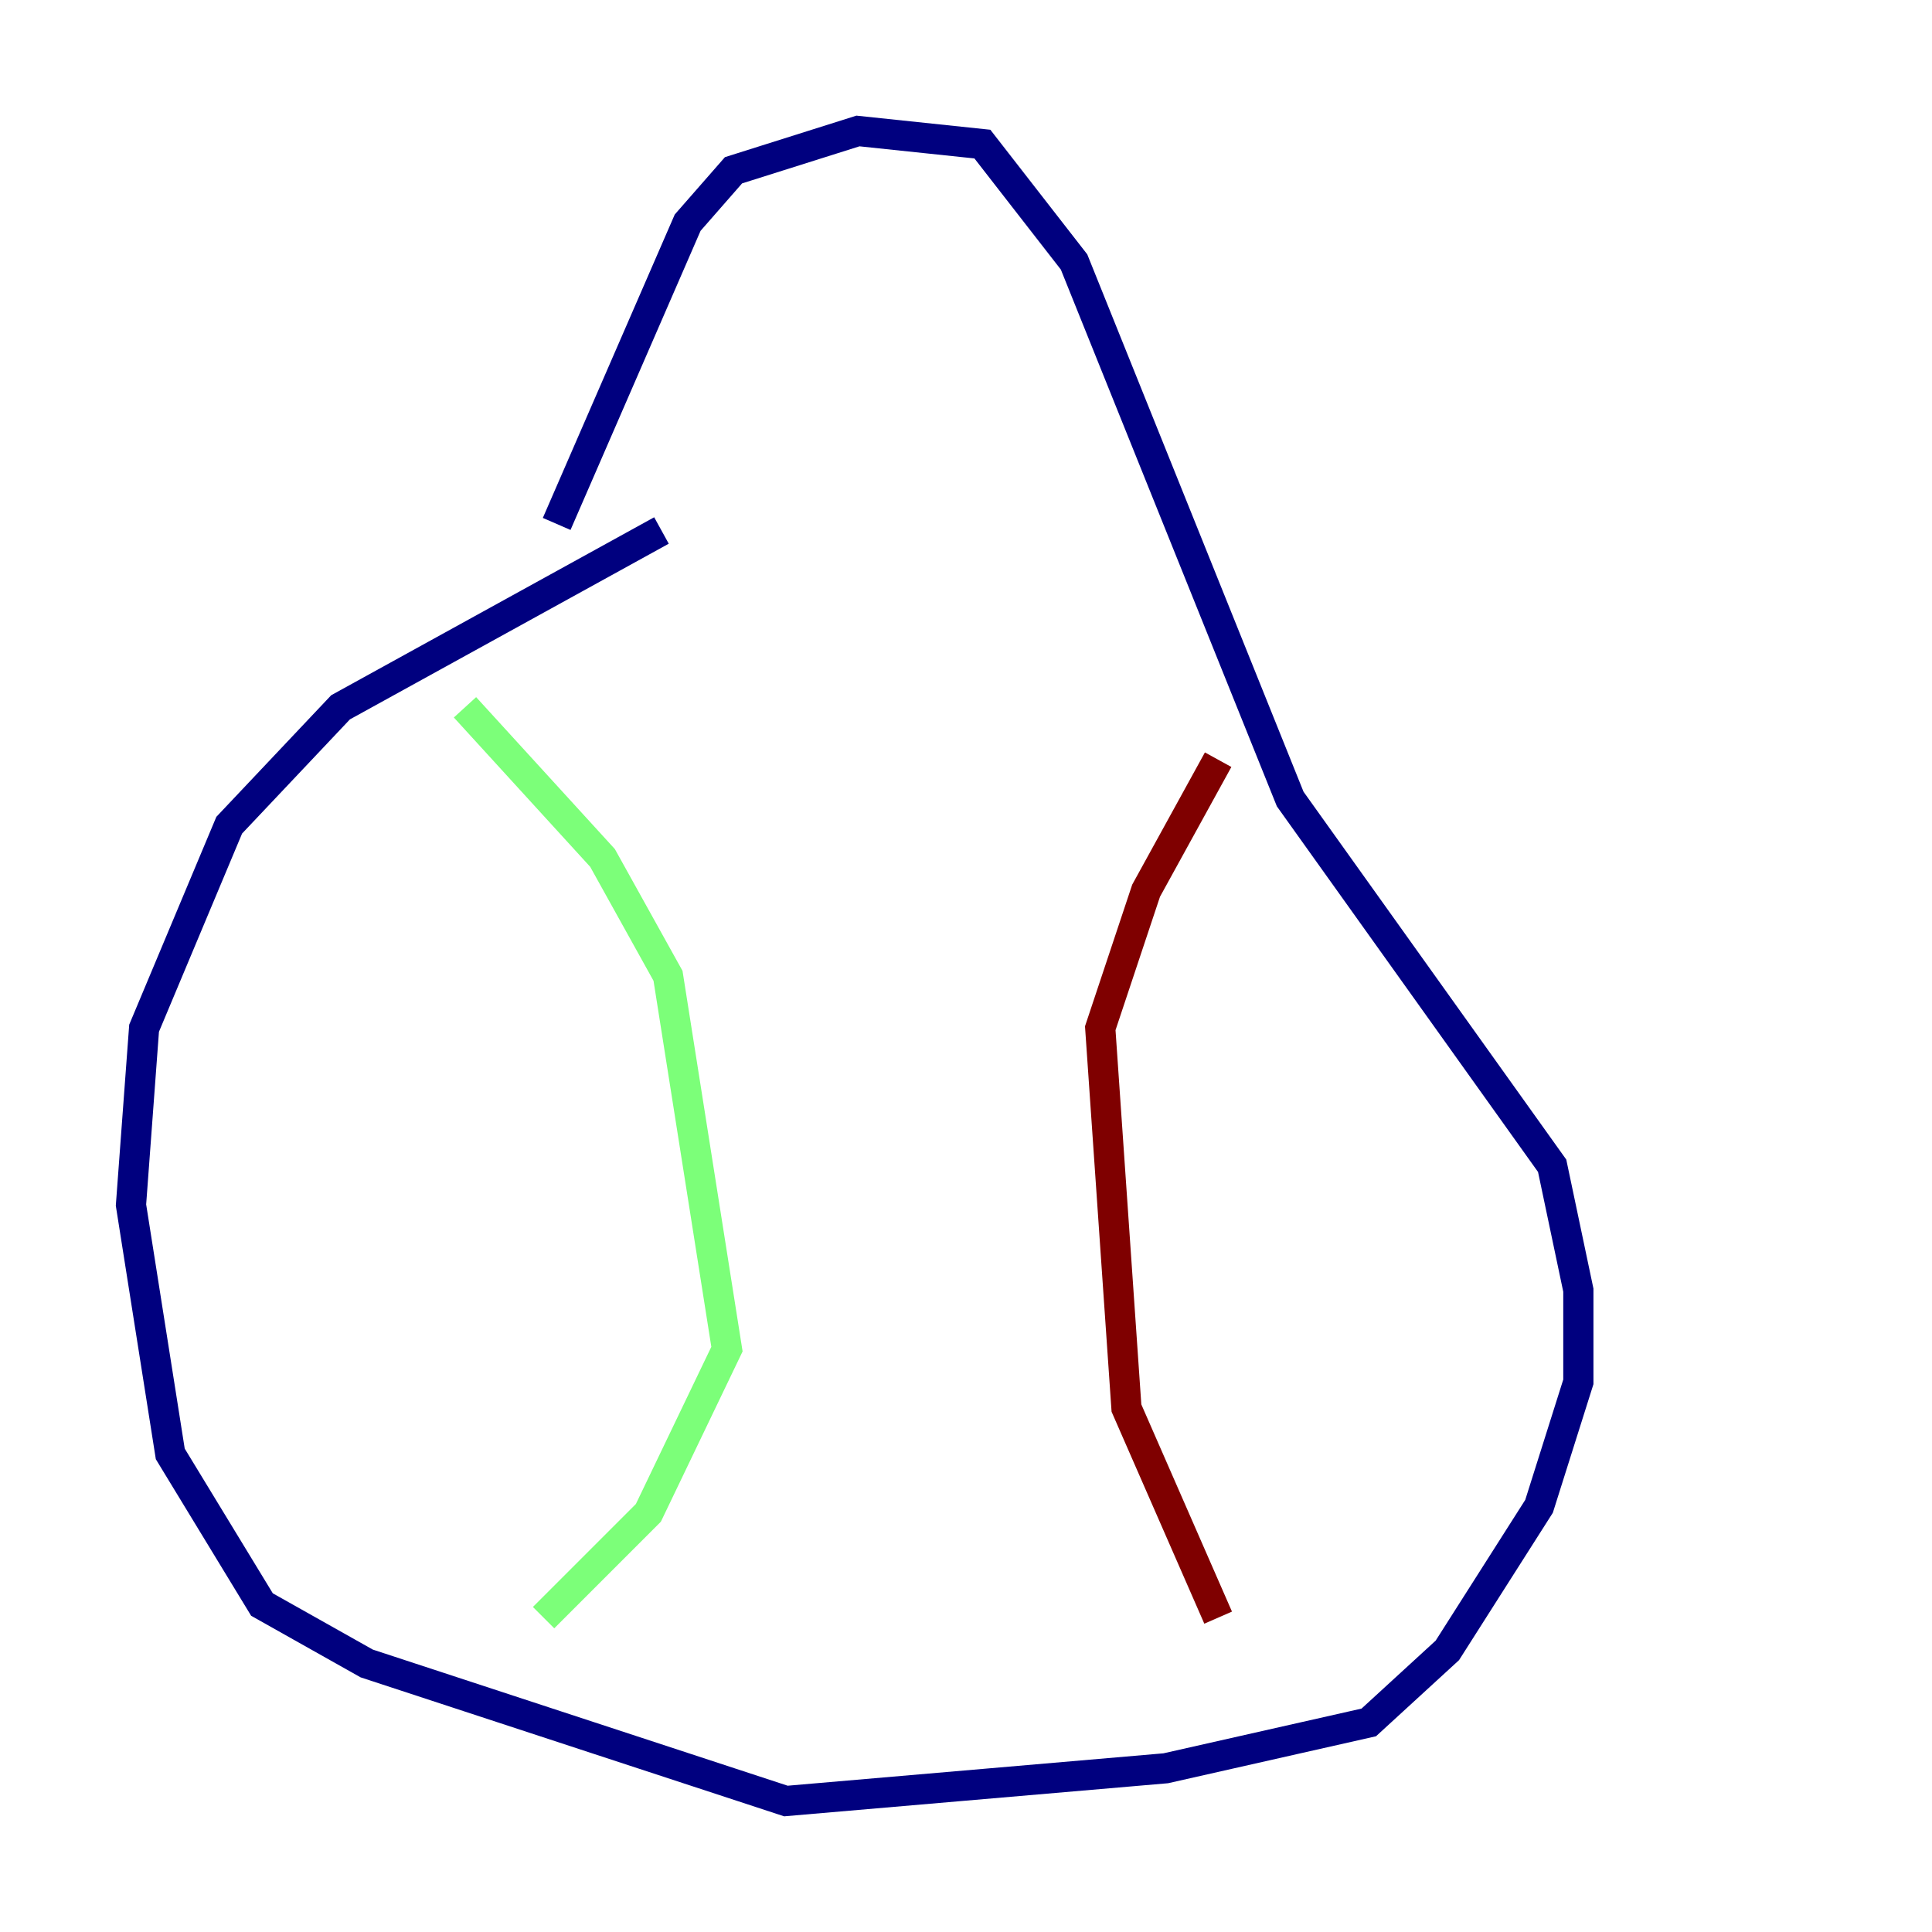 <?xml version="1.0" encoding="utf-8" ?>
<svg baseProfile="tiny" height="128" version="1.2" viewBox="0,0,128,128" width="128" xmlns="http://www.w3.org/2000/svg" xmlns:ev="http://www.w3.org/2001/xml-events" xmlns:xlink="http://www.w3.org/1999/xlink"><defs /><polyline fill="none" points="43.824,35.146 22.563,46.861 15.186,54.671 9.546,68.122 8.678,79.837 11.281,96.325 17.356,106.305 24.298,110.21 52.068,119.322 77.234,117.153 90.685,114.115 95.891,109.342 101.966,99.797 104.57,91.552 104.57,85.478 102.834,77.234 85.478,52.936 71.159,17.356 65.085,9.546 56.841,8.678 48.597,11.281 45.559,14.752 36.881,34.712" stroke="#00007f" stroke-width="2" /><polyline fill="none" points="30.807,46.861 39.919,56.841 44.258,64.651 48.163,89.383 42.956,100.231 36.014,107.173" stroke="#7cff79" stroke-width="2" /><polyline fill="none" points="80.705,50.332 75.932,59.01 72.895,68.122 74.63,93.288 80.705,107.173" stroke="#7f0000" stroke-width="2" /></svg>